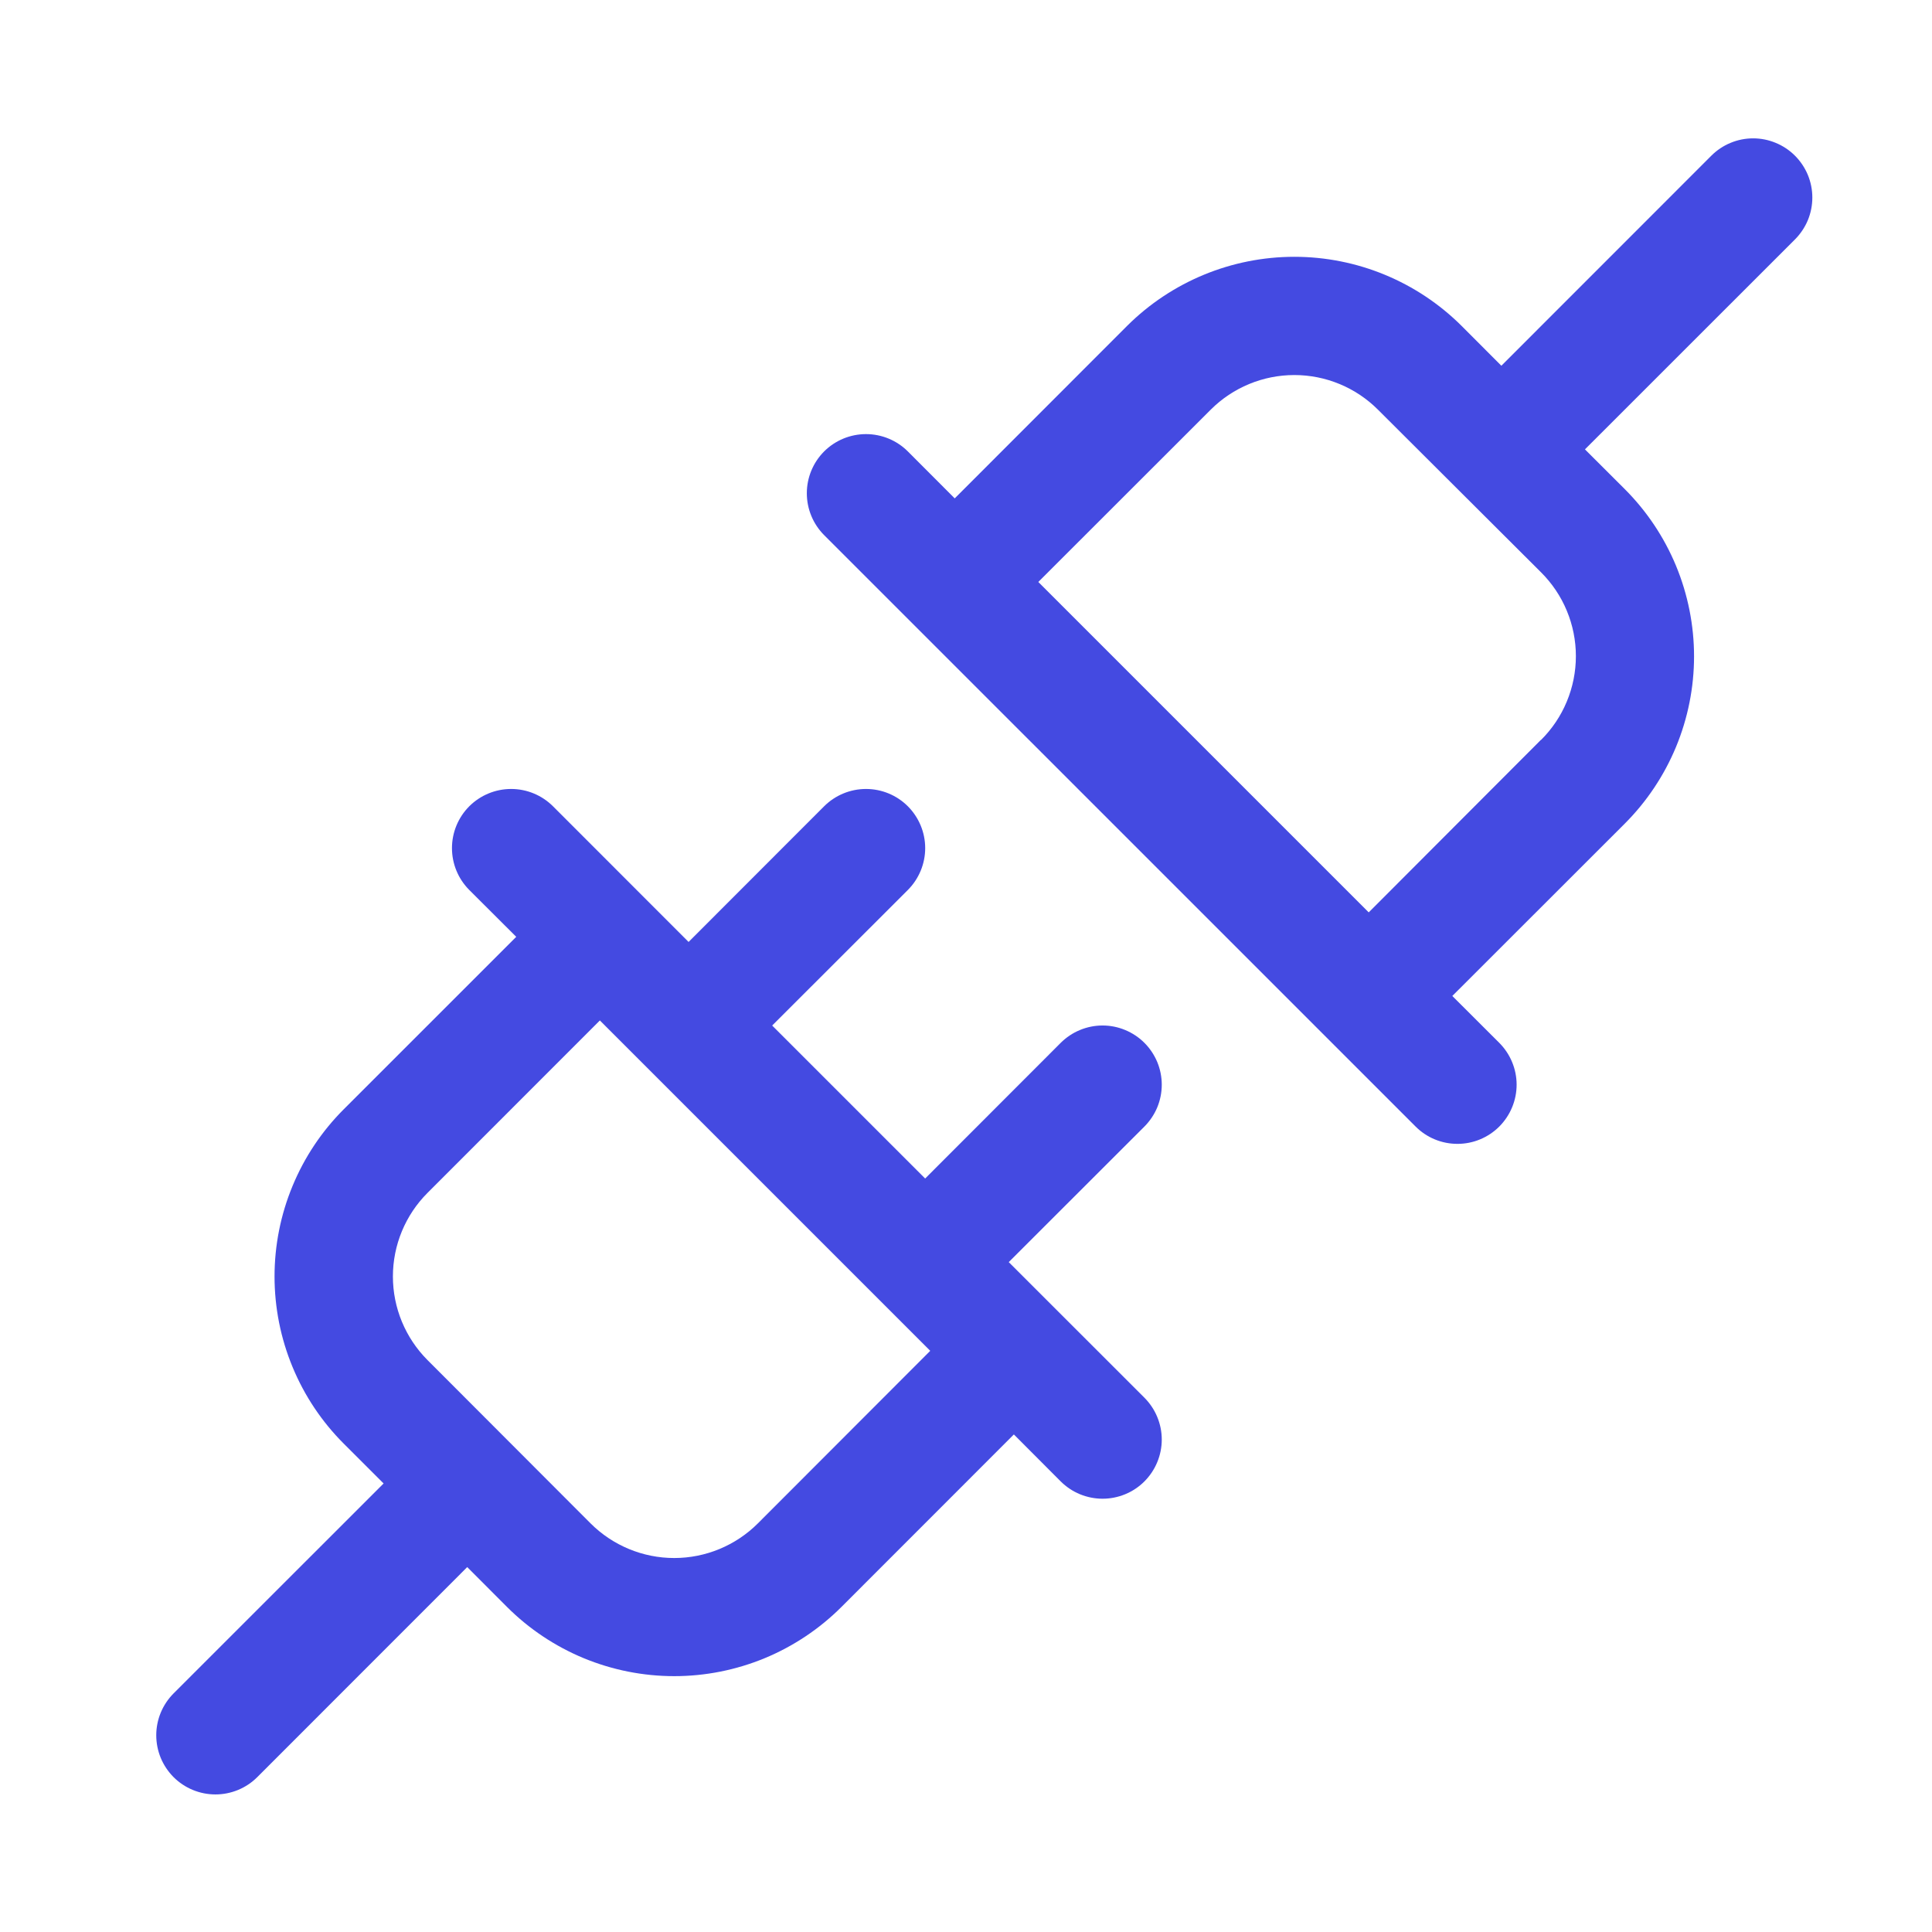 <svg width="49" height="49" viewBox="0 0 49 49" fill="none" xmlns="http://www.w3.org/2000/svg">
<path d="M29.025 26.449C28.886 26.31 28.72 26.199 28.538 26.124C28.356 26.048 28.161 26.009 27.964 26.009C27.767 26.009 27.571 26.048 27.389 26.124C27.207 26.199 27.042 26.31 26.902 26.449L23.464 29.89L19.584 26.01L23.025 22.572C23.306 22.29 23.465 21.909 23.465 21.51C23.465 21.112 23.306 20.731 23.025 20.449C22.744 20.168 22.362 20.01 21.964 20.01C21.566 20.01 21.184 20.168 20.902 20.449L17.464 23.89L14.025 20.449C13.743 20.168 13.362 20.01 12.964 20.01C12.566 20.01 12.184 20.168 11.902 20.449C11.621 20.731 11.463 21.112 11.463 21.51C11.463 21.909 11.621 22.29 11.902 22.572L13.093 23.76L8.721 28.131C8.163 28.688 7.721 29.35 7.42 30.078C7.118 30.806 6.963 31.586 6.963 32.374C6.963 33.162 7.118 33.943 7.42 34.671C7.721 35.399 8.163 36.06 8.721 36.617L9.729 37.624L4.402 42.949C4.263 43.089 4.153 43.254 4.077 43.436C4.002 43.618 3.963 43.813 3.963 44.01C3.963 44.208 4.002 44.403 4.077 44.585C4.153 44.767 4.263 44.932 4.402 45.072C4.684 45.353 5.066 45.511 5.464 45.511C5.661 45.511 5.856 45.472 6.038 45.397C6.22 45.322 6.386 45.211 6.525 45.072L11.85 39.745L12.857 40.754C13.414 41.311 14.075 41.753 14.804 42.055C15.532 42.356 16.312 42.511 17.1 42.511C17.888 42.511 18.668 42.356 19.396 42.055C20.124 41.753 20.786 41.311 21.343 40.754L25.714 36.381L26.902 37.572C27.042 37.711 27.207 37.822 27.389 37.897C27.572 37.972 27.767 38.011 27.964 38.011C28.161 38.011 28.356 37.972 28.538 37.897C28.72 37.822 28.886 37.711 29.025 37.572C29.164 37.432 29.275 37.267 29.35 37.085C29.426 36.903 29.465 36.708 29.465 36.51C29.465 36.313 29.426 36.118 29.35 35.936C29.275 35.754 29.164 35.589 29.025 35.449L25.584 32.01L29.025 28.572C29.164 28.432 29.275 28.267 29.351 28.085C29.426 27.903 29.465 27.708 29.465 27.51C29.465 27.313 29.426 27.118 29.351 26.936C29.275 26.754 29.164 26.588 29.025 26.449ZM19.221 38.637C18.658 39.199 17.895 39.515 17.1 39.515C16.305 39.515 15.542 39.199 14.979 38.637L10.843 34.495C10.281 33.932 9.965 33.169 9.965 32.374C9.965 31.579 10.281 30.816 10.843 30.254L15.214 25.881L23.593 34.26L19.221 38.637ZM45.525 3.949C45.386 3.81 45.22 3.699 45.038 3.624C44.856 3.548 44.661 3.509 44.464 3.509C44.267 3.509 44.071 3.548 43.889 3.624C43.707 3.699 43.542 3.81 43.403 3.949L38.078 9.276L37.071 8.267C35.944 7.144 34.418 6.513 32.828 6.513C31.237 6.513 29.711 7.144 28.584 8.267L24.214 12.64L23.025 11.449C22.744 11.168 22.362 11.01 21.964 11.01C21.566 11.01 21.184 11.168 20.902 11.449C20.621 11.731 20.463 12.112 20.463 12.51C20.463 12.909 20.621 13.29 20.902 13.572L35.903 28.572C36.042 28.711 36.207 28.822 36.389 28.897C36.572 28.973 36.767 29.011 36.964 29.011C37.161 29.011 37.356 28.973 37.538 28.897C37.72 28.822 37.886 28.711 38.025 28.572C38.164 28.432 38.275 28.267 38.35 28.085C38.426 27.903 38.465 27.707 38.465 27.51C38.465 27.313 38.426 27.118 38.35 26.936C38.275 26.754 38.164 26.589 38.025 26.449L36.834 25.26L41.207 20.89C41.764 20.333 42.206 19.671 42.508 18.943C42.809 18.215 42.965 17.435 42.965 16.647C42.965 15.859 42.809 15.078 42.508 14.35C42.206 13.622 41.764 12.961 41.207 12.404L40.198 11.397L45.525 6.072C45.664 5.932 45.775 5.767 45.851 5.585C45.926 5.403 45.965 5.208 45.965 5.01C45.965 4.813 45.926 4.618 45.851 4.436C45.775 4.254 45.664 4.089 45.525 3.949ZM39.084 18.762L34.714 23.14L26.334 14.76L30.707 10.39C31.269 9.828 32.032 9.512 32.828 9.512C33.623 9.512 34.386 9.828 34.948 10.39L39.084 14.515C39.364 14.794 39.587 15.125 39.738 15.49C39.89 15.855 39.968 16.246 39.968 16.641C39.968 17.036 39.89 17.427 39.738 17.792C39.587 18.157 39.364 18.489 39.084 18.767V18.762Z" fill="#444AE1"/>
</svg>
